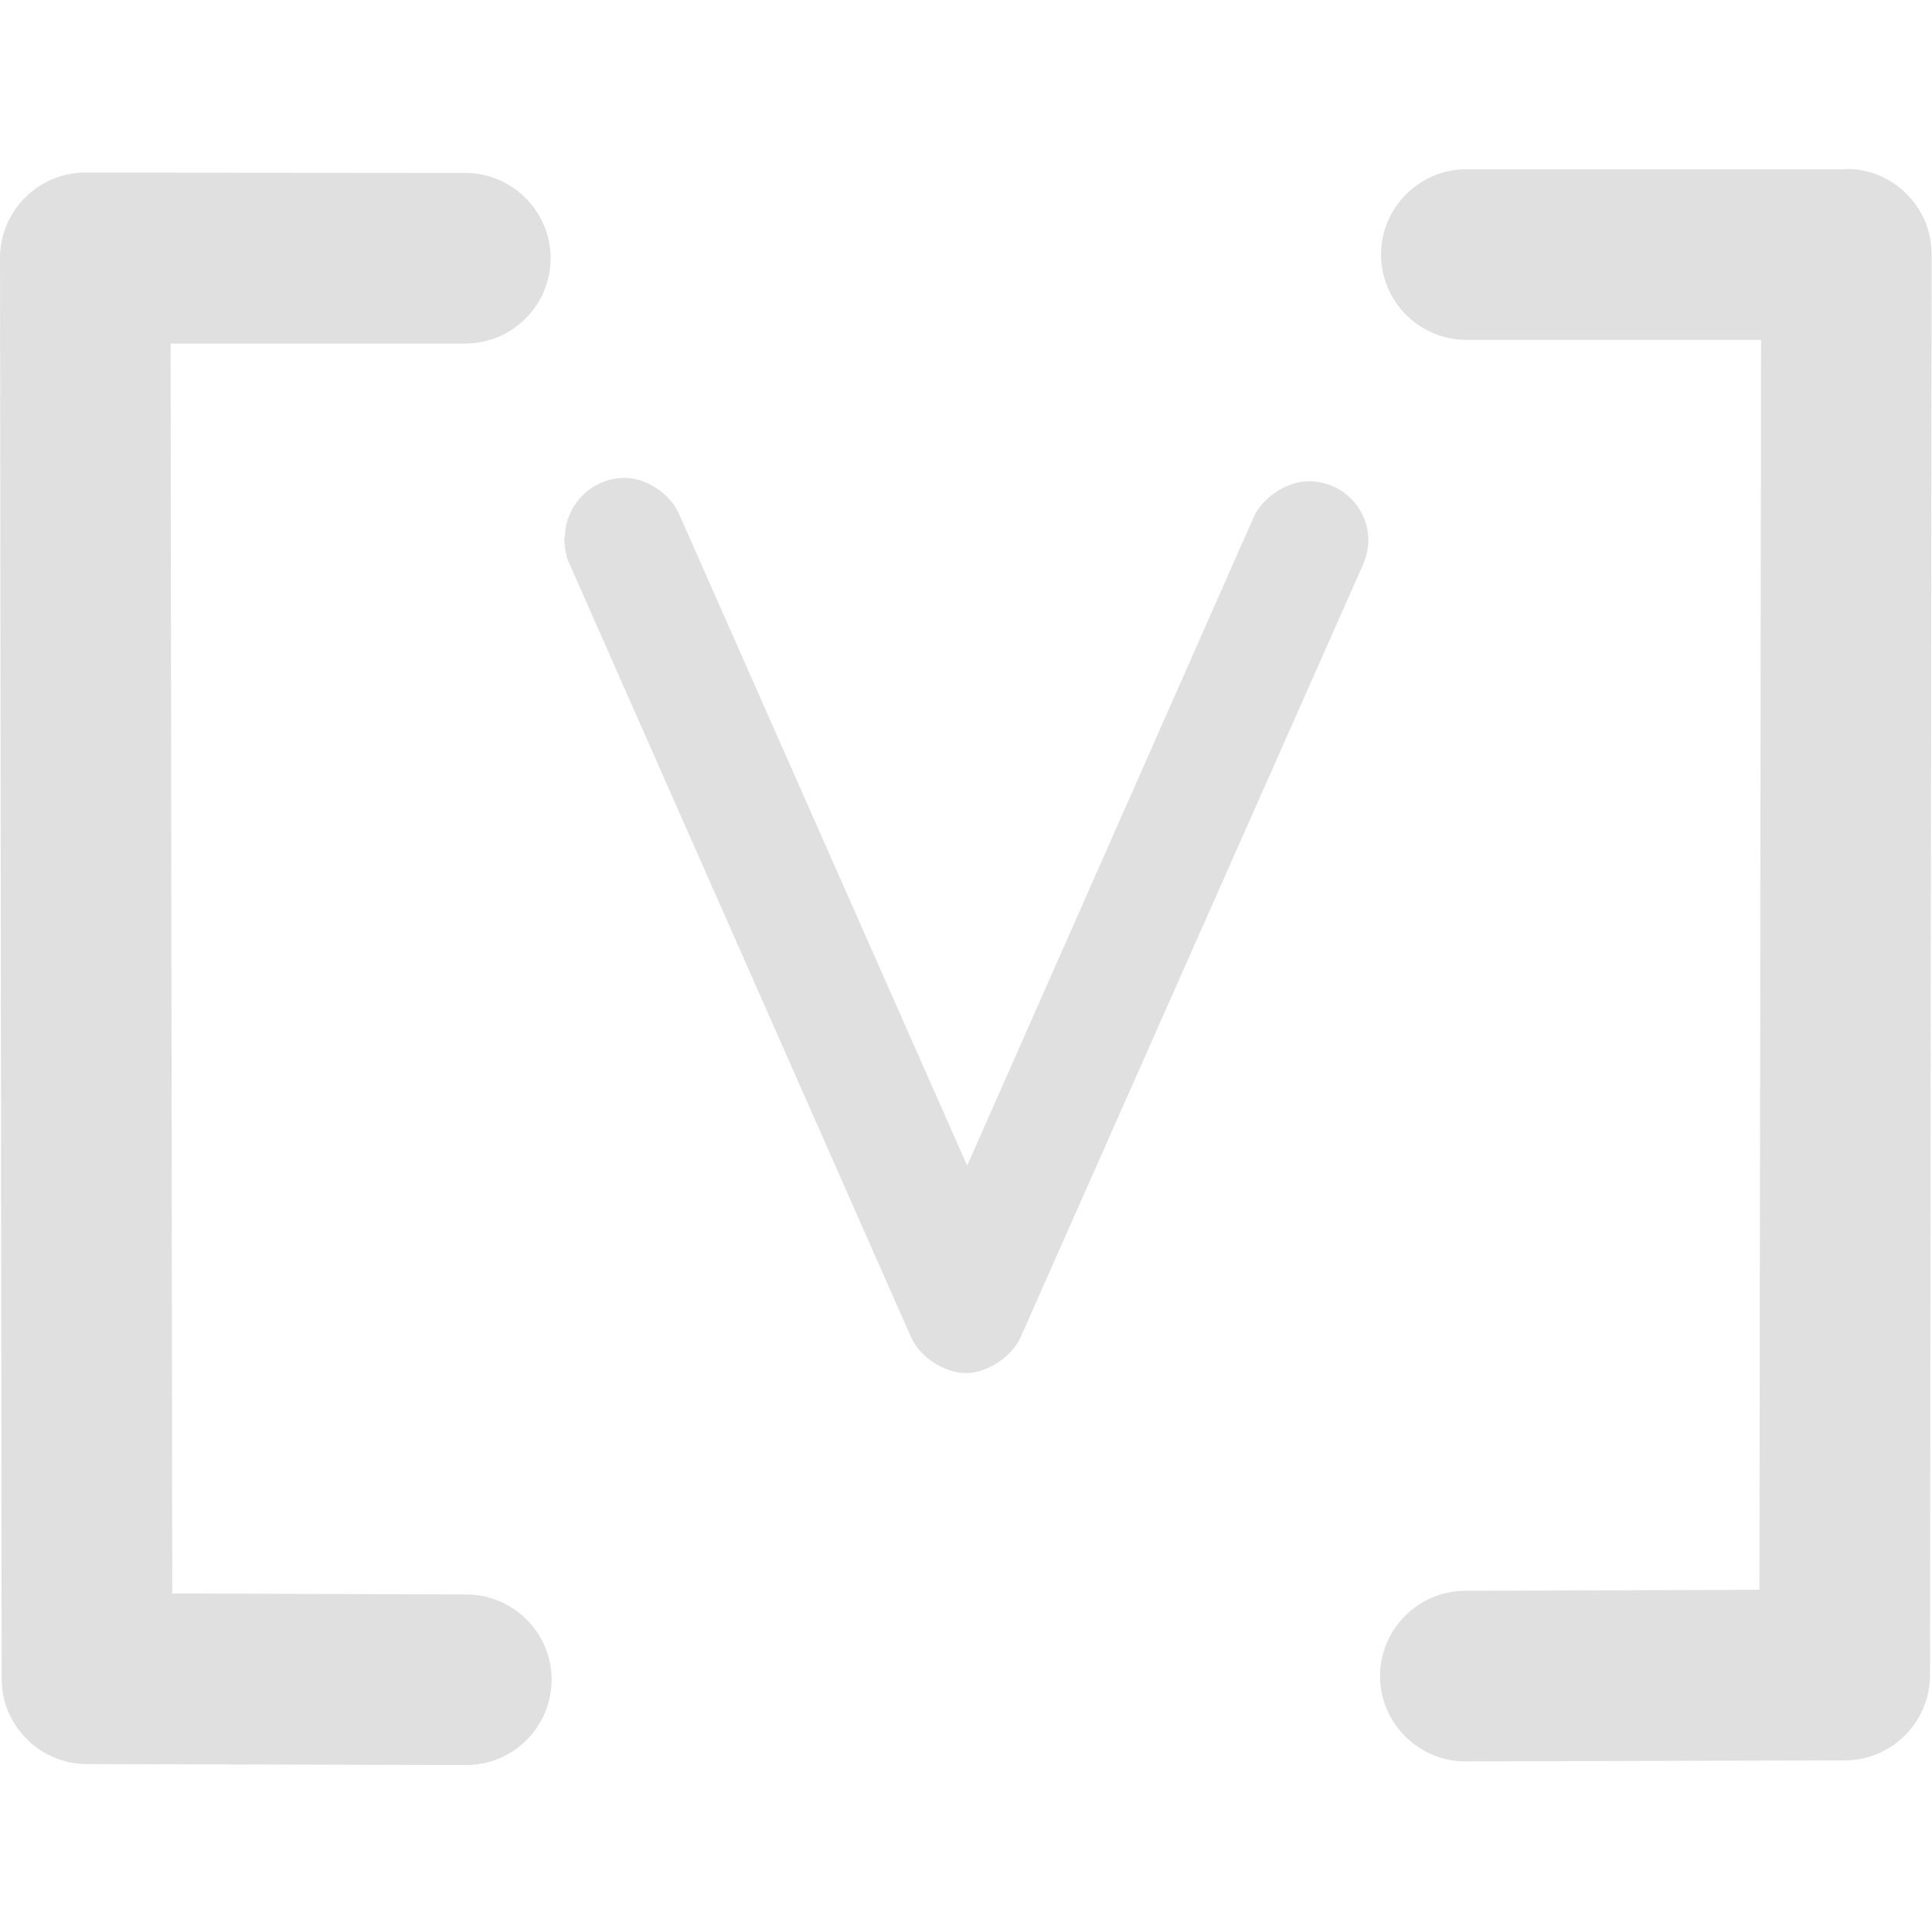<svg width="16" height="16" version="1.1" viewBox="0 0 5.821 5.821" xmlns="http://www.w3.org/2000/svg">
 <g transform="translate(-80.642 -138.91)">
  <g fill="#e0e0e0" stroke-width=".044" aria-label="[v]">
   <path d="m80.899 139.43c-0.142 0-0.257 0.116-0.257 0.257l0.005 4.281c0 0.142 0.116 0.257 0.257 0.257l1.14 3e-3h0.003c0.142 0 0.257-0.116 0.257-0.257 0-0.142-0.116-0.257-0.257-0.257h-0.003l-0.883-3e-3 -0.005-3.766h0.888c0.142 0 0.257-0.116 0.257-0.257s-0.116-0.257-0.257-0.257z"/>
   <path d="m82.342 140.53c0 0.021 0.005 0.057 0.015 0.077l1.03 2.332c0.026 0.059 0.1 0.108 0.165 0.108 0.064 0 0.139-0.049 0.165-0.108l1.03-2.324c0.01-0.021 0.018-0.054 0.018-0.075 0-0.1-0.08-0.18-0.18-0.18-0.067 0-0.142 0.051-0.167 0.111l-0.862 1.951-0.867-1.961c-0.026-0.062-0.098-0.111-0.165-0.111-0.1 0-0.18 0.082-0.18 0.18z"/>
   <path d="m86.205 139.42h-1.145c-0.142 0-0.257 0.116-0.257 0.257 0 0.142 0.116 0.257 0.257 0.257h0.888l-0.005 3.766-0.883 3e-3h-0.003c-0.142 0-0.257 0.116-0.257 0.257s0.116 0.257 0.257 0.257h0.003l1.14-3e-3c0.142 0 0.257-0.116 0.257-0.257l0.005-4.281c0-0.142-0.116-0.257-0.257-0.257z"/>
  </g>
 </g>
</svg>
